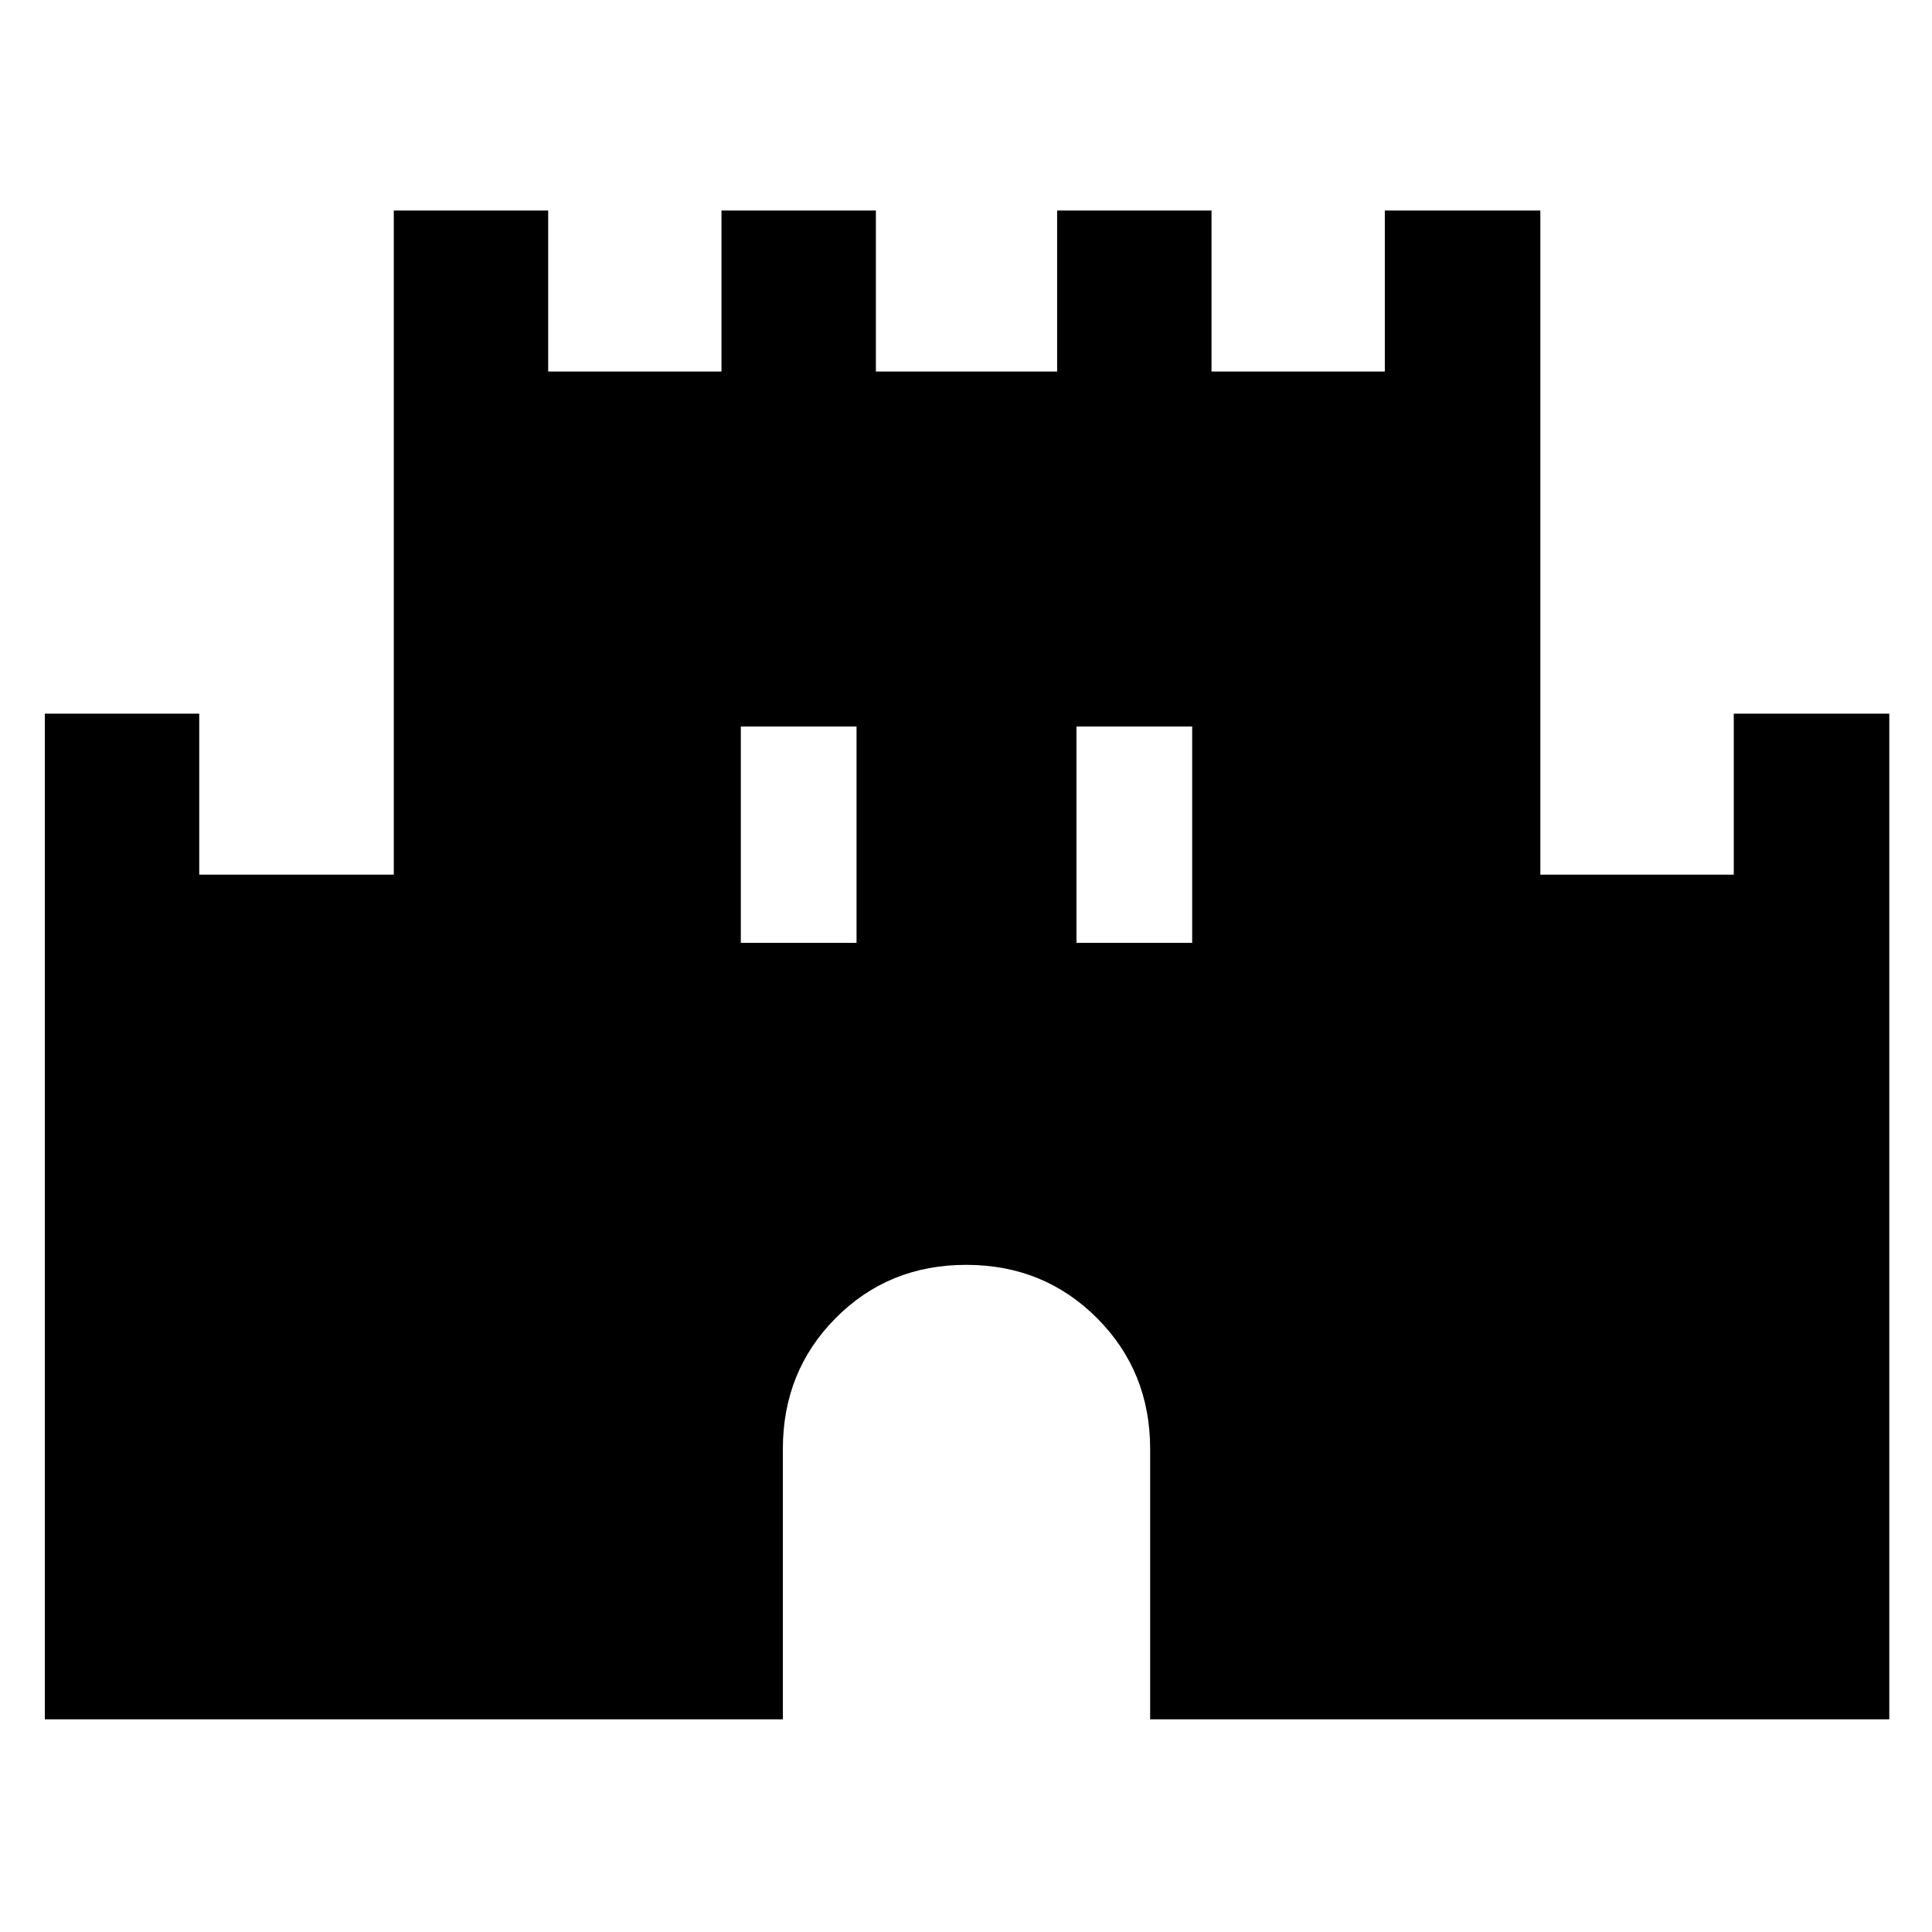 <svg xmlns="http://www.w3.org/2000/svg" height="48" viewBox="0 -960 960 960" width="48"><path d="M22.28-105.67v-499.72H99v80h96.67v-330h76.72v80h86.11v-80h76.72v80h90.06v-80H602v80h86.11v-80h77.28v330h96.11v-80h77.28v499.72H571.5V-240q0-38.62-26.42-65.06-26.41-26.44-65-26.44-38.58 0-64.83 26.44T389-240v134.33H22.28ZM368.11-491.5h57.5V-599h-57.5v107.5Zm166.78 0h57.5V-599h-57.5v107.5Z"/></svg>